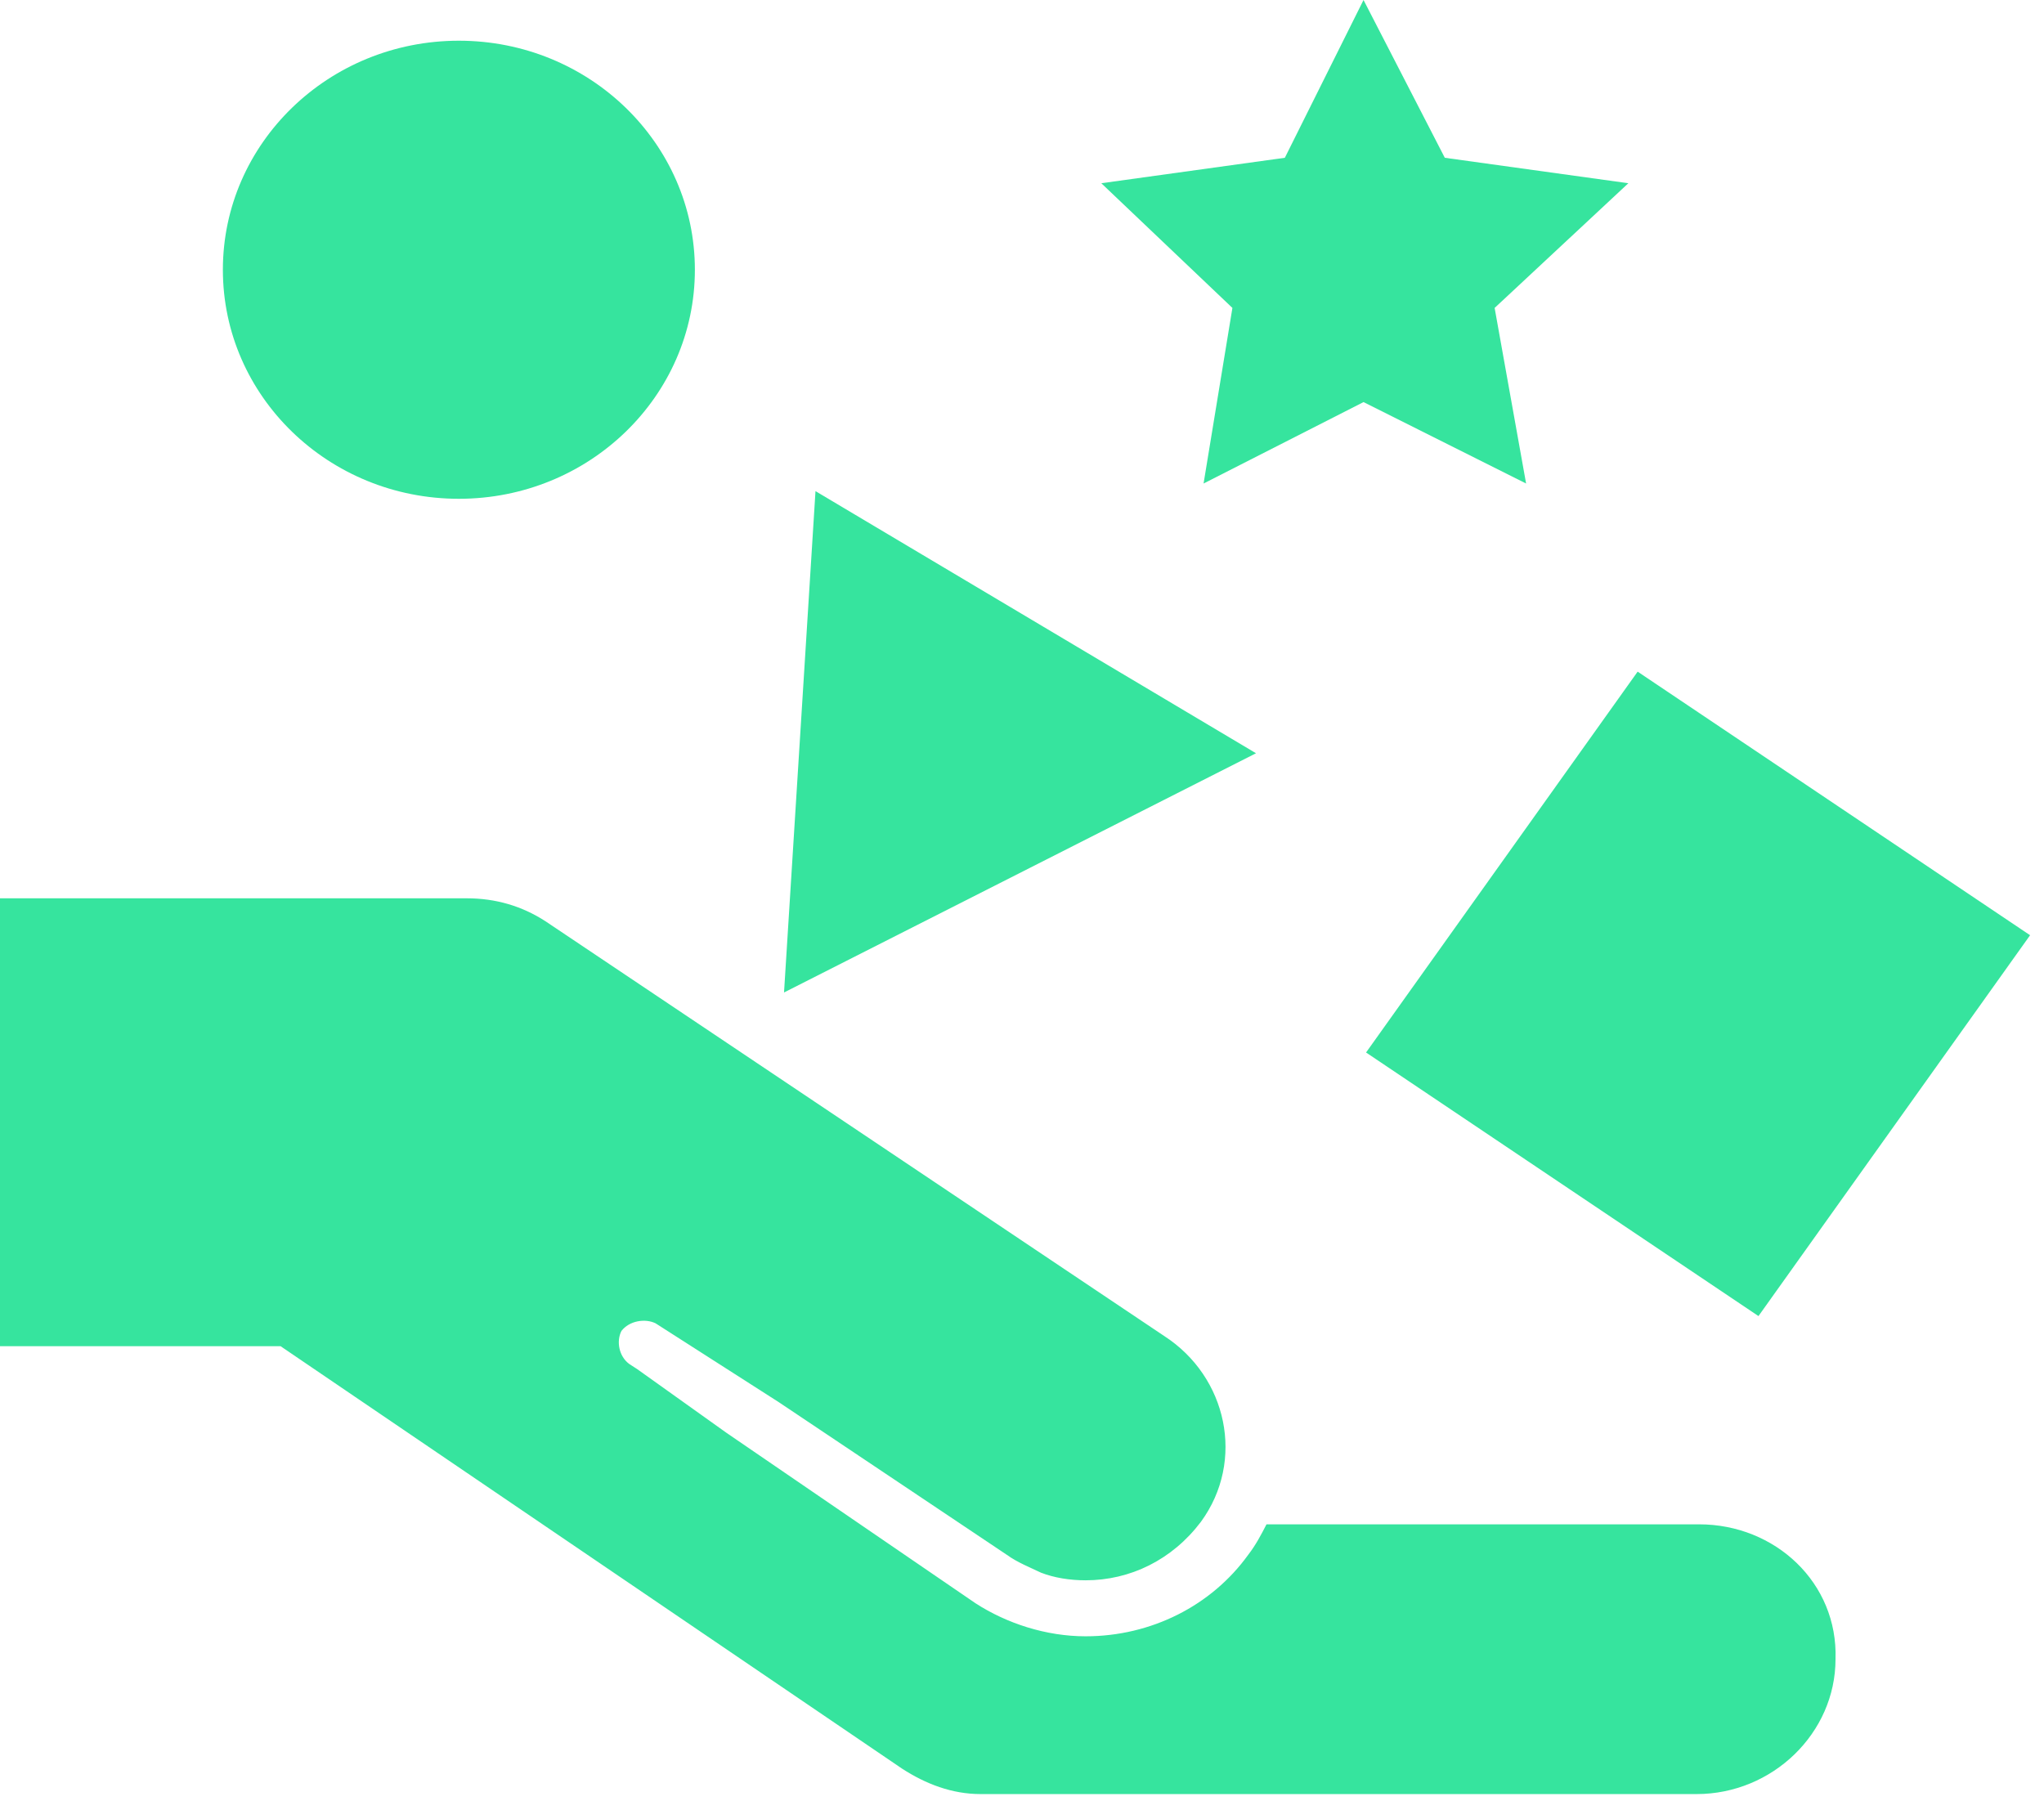 <svg width="101" height="89" viewBox="0 0 101 89" fill="none" xmlns="http://www.w3.org/2000/svg">
<path d="M83.96 75.329H62.581C62.322 75.832 62.063 76.335 61.675 76.838C59.861 79.353 56.88 80.862 53.641 80.862C51.698 80.862 49.754 80.233 48.199 79.227L35.89 70.802L31.485 67.658L31.096 67.406C30.578 67.029 30.448 66.274 30.708 65.771C31.096 65.268 31.874 65.142 32.392 65.394L38.482 69.292L49.754 76.838C50.273 77.215 50.92 77.467 51.439 77.718C52.086 77.97 52.864 78.095 53.641 78.095C55.844 78.095 57.917 77.089 59.342 75.203C61.545 72.185 60.638 68.035 57.528 66.023L26.95 45.524C25.784 44.77 24.488 44.392 23.063 44.392H0V66.526H13.864L44.572 87.401C45.738 88.156 47.033 88.659 48.459 88.659H83.831C87.588 88.659 90.698 85.641 90.698 81.994C90.827 78.221 87.718 75.329 83.96 75.329Z" fill="#36E49E"/>
<path d="M40.296 24.271L38.741 49.046L62.063 37.224L40.296 24.271Z" fill="#36E49E"/>
<path d="M67.501 52.012L86.891 65.037L100.312 46.217L80.921 33.191L67.501 52.012Z" fill="#36E49E"/>
<path d="M22.674 24.649C29.115 24.649 34.336 19.581 34.336 13.331C34.336 7.08 29.115 2.012 22.674 2.012C16.234 2.012 11.013 7.08 11.013 13.331C11.013 19.581 16.234 24.649 22.674 24.649Z" fill="#36E49E"/>
<path d="M71.392 7.797L67.376 0L63.488 7.797L54.419 9.055L60.897 15.217L59.472 23.894L67.376 19.87L75.409 23.894L73.854 15.217L80.462 9.055L71.392 7.797Z" fill="#36E49E"/>
</svg>
